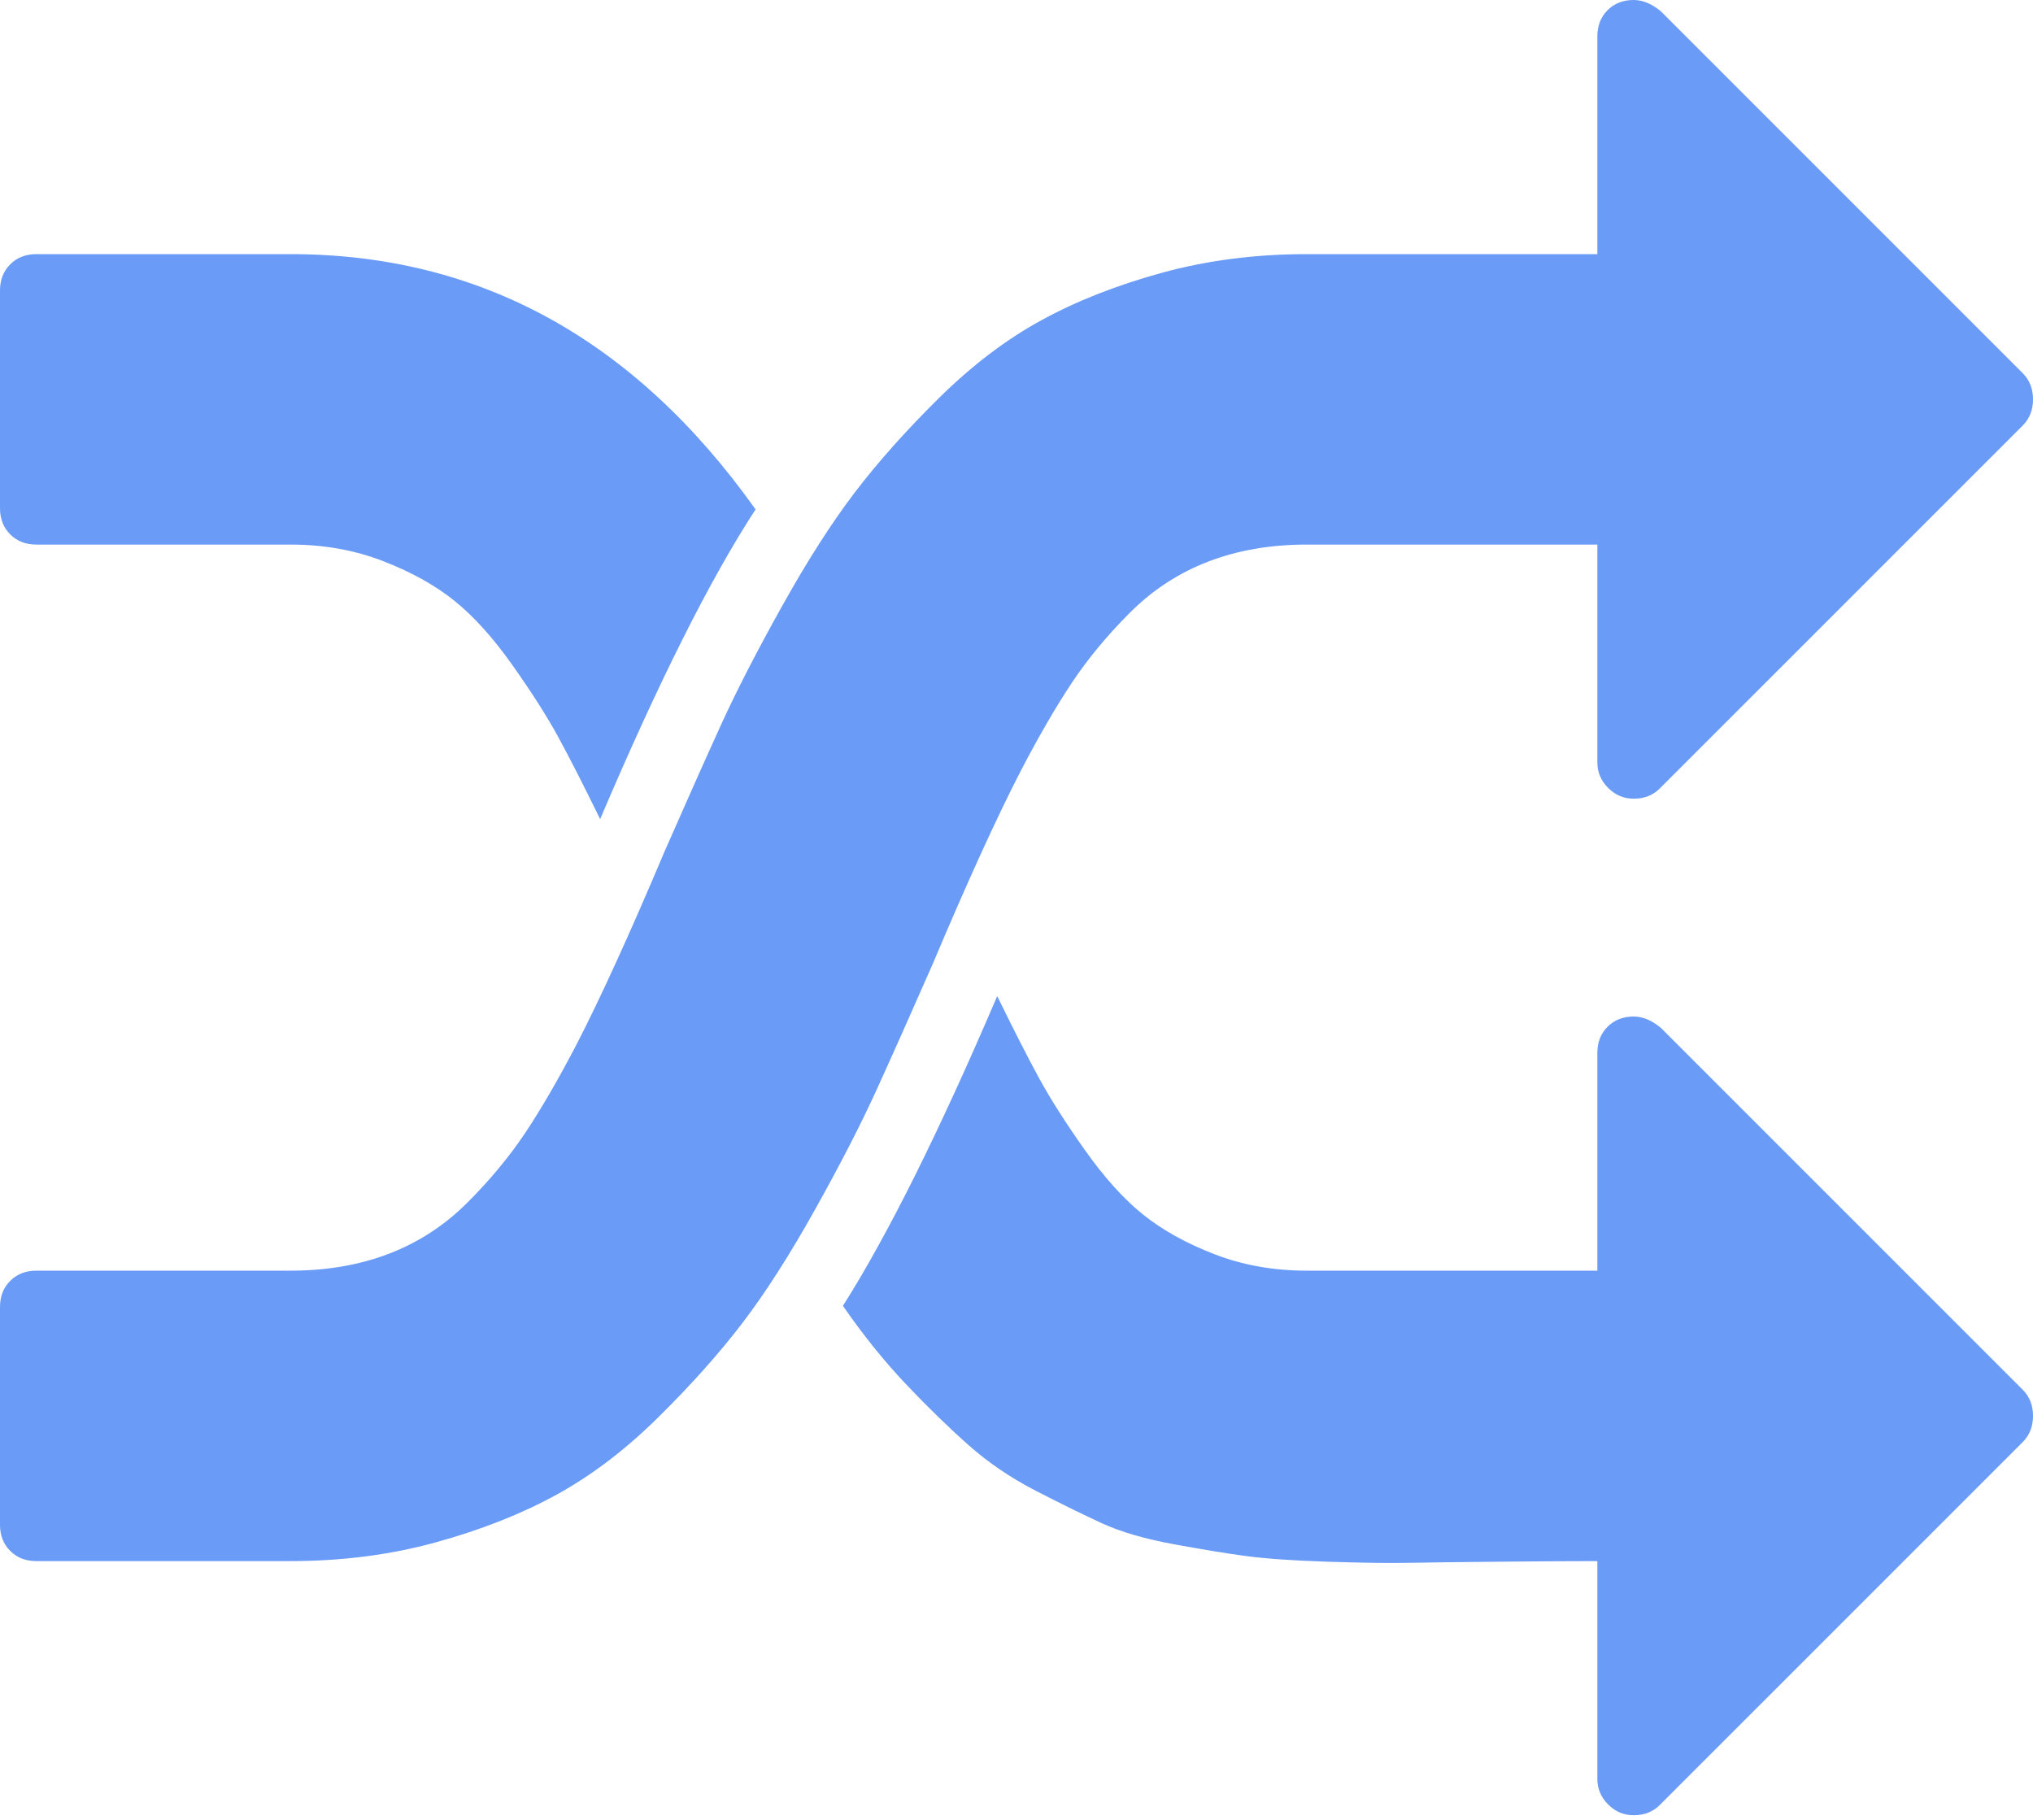 <svg width="200" height="179" viewBox="0 0 200 179" fill="none" xmlns="http://www.w3.org/2000/svg">
<path d="M74.33 50.112C69.866 56.957 64.769 67.113 59.04 80.58C57.403 77.232 56.027 74.535 54.911 72.489C53.795 70.443 52.288 68.08 50.391 65.402C48.493 62.723 46.596 60.621 44.699 59.096C42.801 57.571 40.458 56.269 37.667 55.19C34.877 54.111 31.845 53.571 28.571 53.571H3.571C2.53 53.571 1.674 53.237 1.004 52.567C0.335 51.897 0 51.042 0 50V28.571C0 27.53 0.335 26.674 1.004 26.005C1.674 25.335 2.53 25 3.571 25H28.571C47.173 25 62.426 33.37 74.33 50.112ZM200 139.286C200 140.327 199.665 141.183 198.996 141.853L163.281 177.567C162.612 178.237 161.756 178.571 160.714 178.571C159.747 178.571 158.91 178.218 158.203 177.511C157.496 176.804 157.143 175.967 157.143 175V153.571C154.762 153.571 151.6 153.59 147.656 153.627C143.713 153.664 140.699 153.702 138.616 153.739C136.533 153.776 133.817 153.739 130.469 153.627C127.121 153.516 124.479 153.33 122.545 153.069C120.61 152.809 118.229 152.418 115.402 151.897C112.574 151.376 110.231 150.688 108.371 149.833C106.51 148.977 104.353 147.917 101.897 146.652C99.442 145.387 97.247 143.899 95.312 142.187C93.378 140.476 91.332 138.486 89.174 136.217C87.016 133.947 84.933 131.362 82.924 128.46C87.314 121.54 92.374 111.384 98.103 97.991C99.74 101.339 101.116 104.036 102.232 106.083C103.348 108.129 104.855 110.491 106.752 113.17C108.65 115.848 110.547 117.95 112.444 119.475C114.342 121.001 116.685 122.303 119.475 123.382C122.266 124.461 125.298 125 128.571 125H157.143V103.571C157.143 102.53 157.478 101.674 158.147 101.004C158.817 100.335 159.673 100 160.714 100C161.607 100 162.5 100.372 163.393 101.116L198.996 136.719C199.665 137.388 200 138.244 200 139.286ZM200 39.286C200 40.327 199.665 41.183 198.996 41.853L163.281 77.567C162.612 78.237 161.756 78.571 160.714 78.571C159.747 78.571 158.91 78.218 158.203 77.511C157.496 76.804 157.143 75.967 157.143 75V53.571H128.571C125 53.571 121.763 54.13 118.862 55.245C115.96 56.362 113.393 58.036 111.161 60.268C108.929 62.5 107.031 64.788 105.469 67.132C103.906 69.475 102.232 72.359 100.446 75.781C98.066 80.394 95.164 86.756 91.741 94.866C89.583 99.777 87.742 103.906 86.216 107.254C84.691 110.603 82.682 114.509 80.19 118.973C77.697 123.437 75.316 127.158 73.047 130.134C70.778 133.11 68.025 136.198 64.788 139.397C61.551 142.597 58.203 145.145 54.743 147.042C51.283 148.94 47.321 150.502 42.857 151.73C38.393 152.958 33.631 153.571 28.571 153.571H3.571C2.53 153.571 1.674 153.237 1.004 152.567C0.335 151.897 0 151.042 0 150V128.571C0 127.53 0.335 126.674 1.004 126.004C1.674 125.335 2.53 125 3.571 125H28.571C32.143 125 35.38 124.442 38.281 123.326C41.183 122.21 43.75 120.536 45.982 118.304C48.214 116.071 50.112 113.783 51.674 111.44C53.237 109.096 54.911 106.213 56.696 102.79C59.077 98.177 61.979 91.816 65.402 83.705C67.559 78.795 69.401 74.665 70.926 71.317C72.452 67.969 74.461 64.062 76.953 59.598C79.446 55.134 81.827 51.414 84.096 48.438C86.365 45.461 89.118 42.373 92.355 39.174C95.591 35.975 98.94 33.426 102.4 31.529C105.859 29.632 109.821 28.069 114.286 26.841C118.75 25.614 123.512 25 128.571 25H157.143V3.571C157.143 2.53 157.478 1.674 158.147 1.004C158.817 0.335 159.673 0 160.714 0C161.607 0 162.5 0.372 163.393 1.116L198.996 36.719C199.665 37.388 200 38.244 200 39.286Z" fill="#699BF7"/>
</svg>

